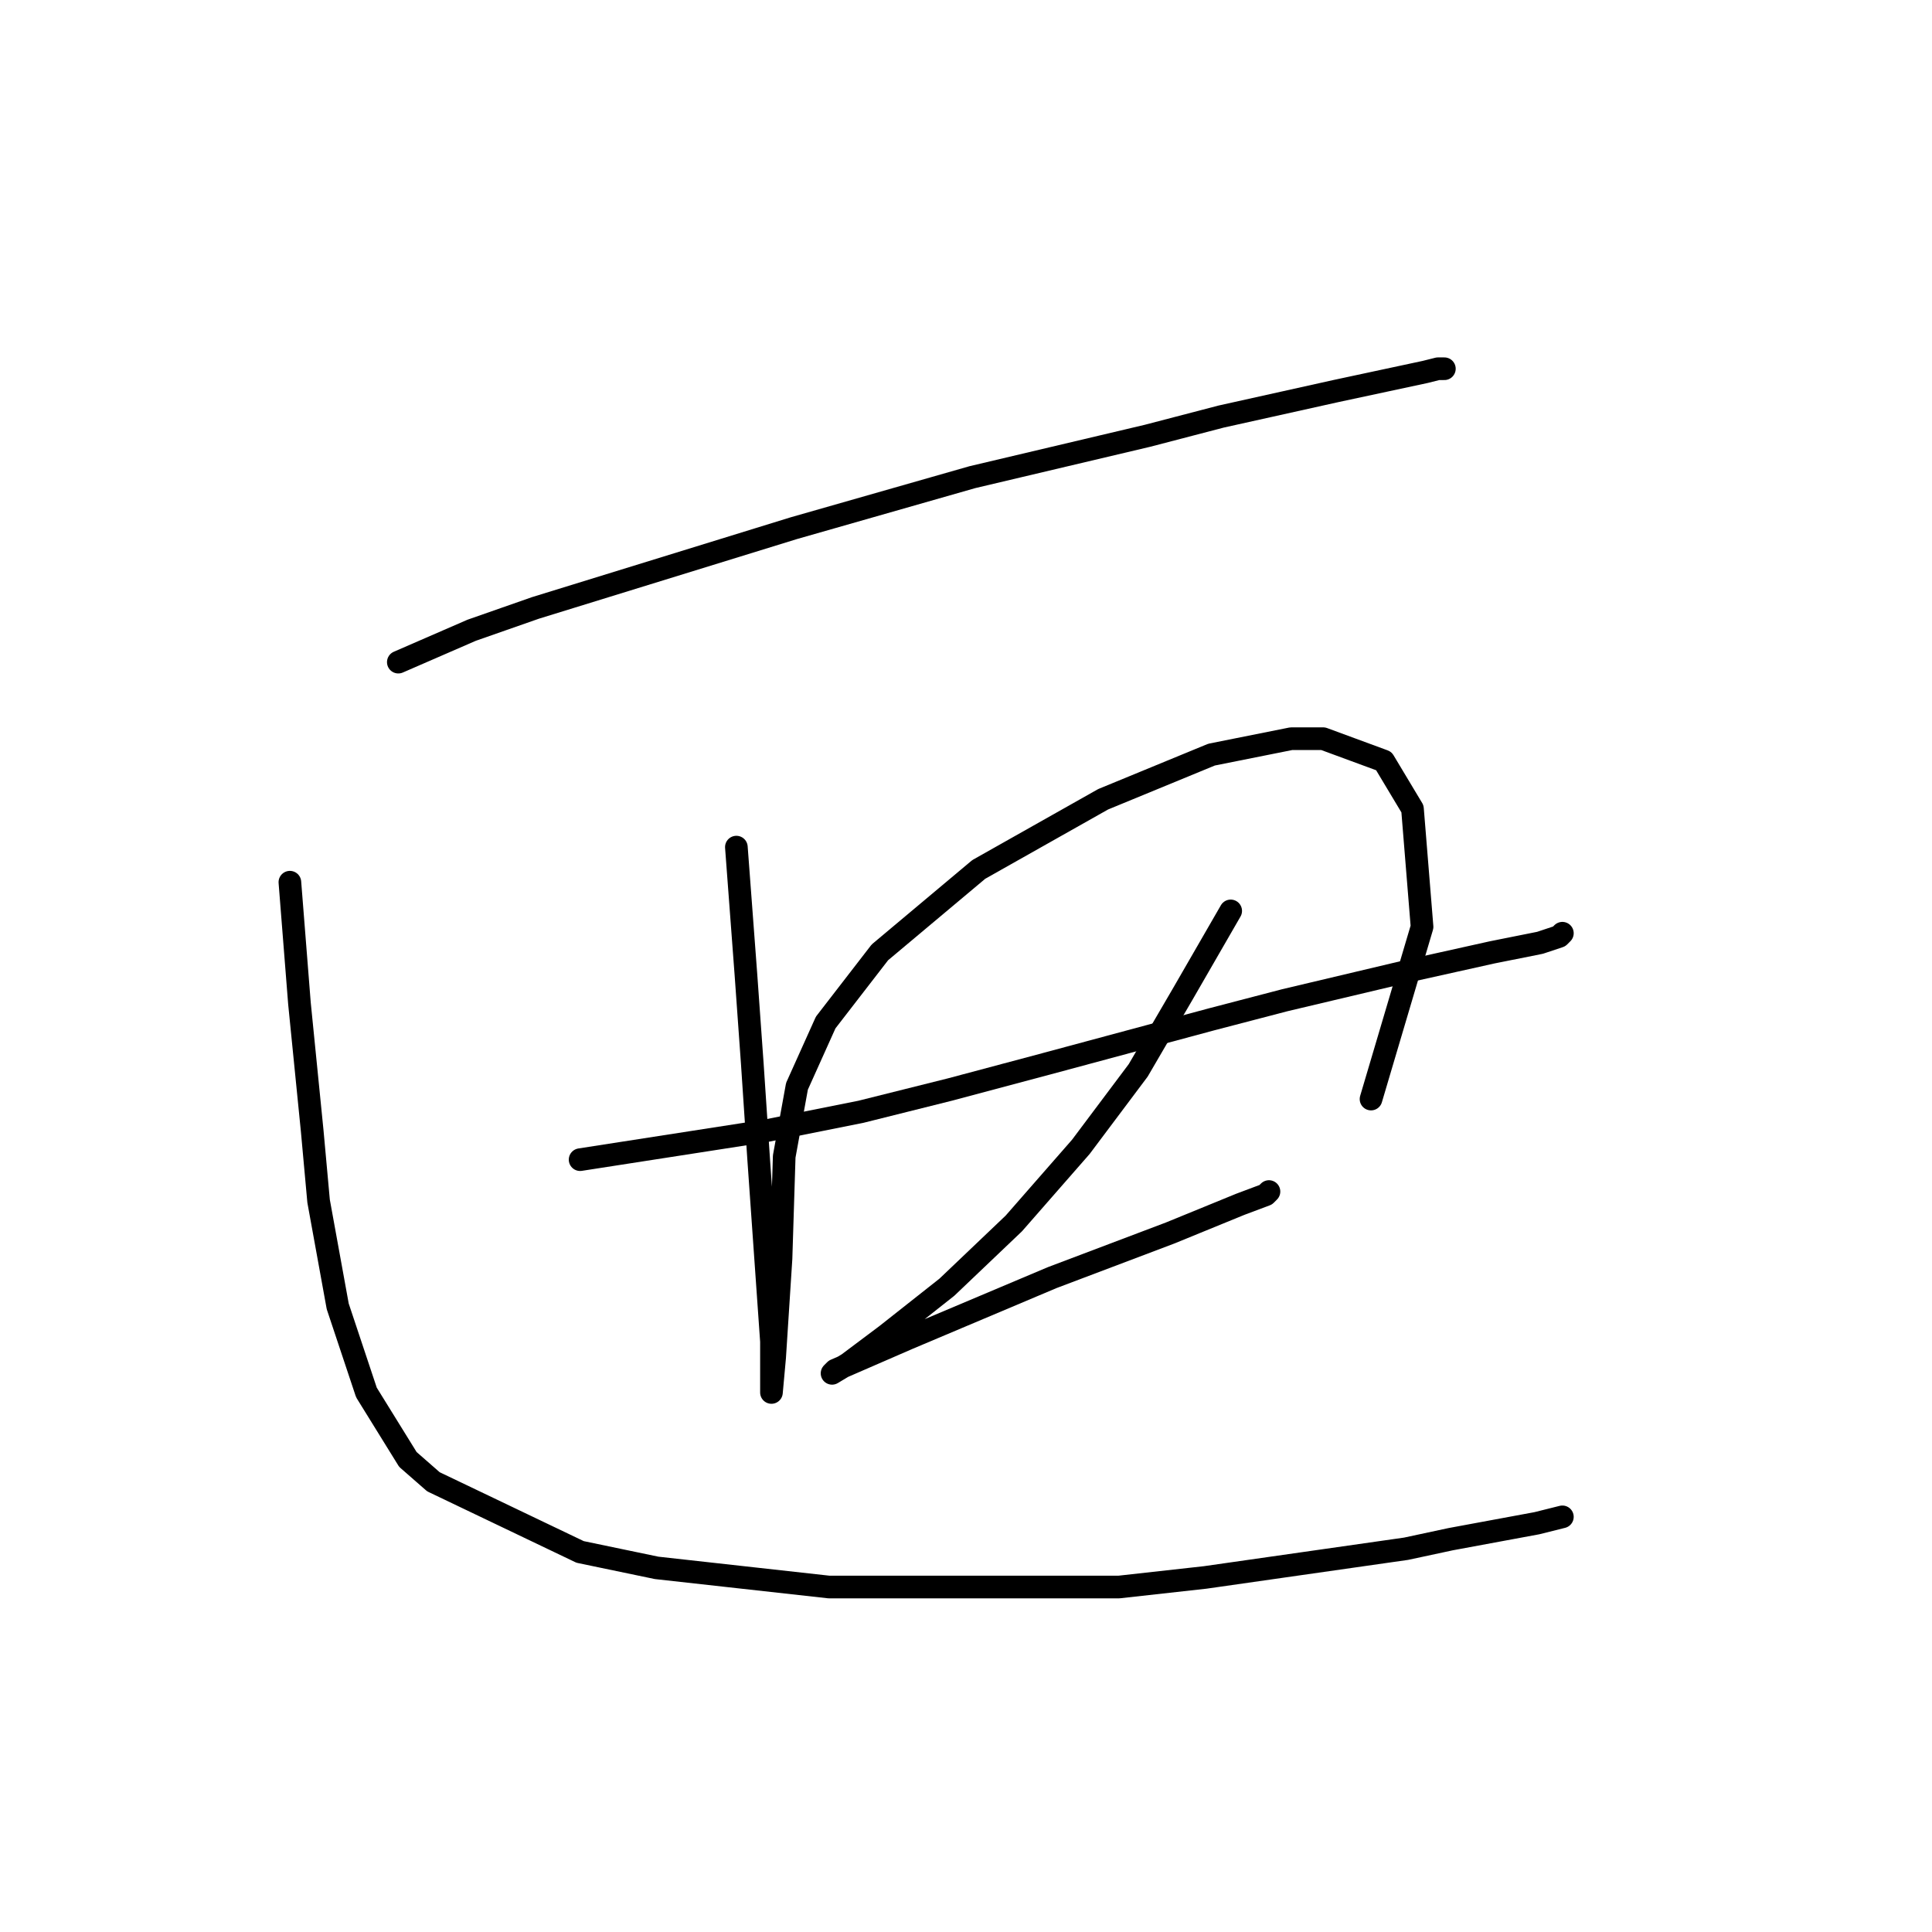 <?xml version="1.0" standalone="no"?>
    <svg width="256" height="256" xmlns="http://www.w3.org/2000/svg" version="1.1">
    <polyline stroke="black" stroke-width="3" stroke-linecap="round" fill="transparent" stroke-linejoin="round" points="52.779 87.737 62.499 83.511 70.95 80.553 105.18 69.989 128.844 63.227 152.087 57.734 161.806 55.198 177.019 51.817 188.852 49.282 190.542 48.859 191.387 48.859 191.387 48.859 " />
        <polyline stroke="black" stroke-width="3" stroke-linecap="round" fill="transparent" stroke-linejoin="round" points="97.573 112.247 98.841 129.151 99.686 140.983 100.531 153.661 102.222 177.748 102.222 184.087 102.222 184.509 102.644 179.861 103.489 166.761 103.912 153.238 105.602 143.941 109.406 135.489 116.59 126.192 129.69 115.205 146.171 105.908 160.538 99.992 171.103 97.879 175.329 97.879 183.358 100.837 187.161 107.176 188.429 122.812 181.668 145.631 181.668 145.631 " />
        <polyline stroke="black" stroke-width="3" stroke-linecap="round" fill="transparent" stroke-linejoin="round" points="76.867 153.661 101.376 149.857 114.054 147.322 125.886 144.364 138.564 140.983 160.538 135.067 170.258 132.531 186.316 128.728 197.726 126.192 204.065 124.925 206.6 124.08 207.023 123.657 207.023 123.657 " />
        <polyline stroke="black" stroke-width="3" stroke-linecap="round" fill="transparent" stroke-linejoin="round" points="163.074 120.699 156.735 131.686 153.777 136.757 150.819 141.828 143.212 151.97 134.338 162.112 125.464 170.564 117.435 176.903 112.364 180.706 110.251 181.974 110.673 181.551 120.393 177.325 139.409 169.296 155.045 163.38 164.342 159.577 167.722 158.309 168.145 157.886 168.145 157.886 " />
        <polyline stroke="black" stroke-width="3" stroke-linecap="round" fill="transparent" stroke-linejoin="round" points="38.411 116.896 39.679 132.954 41.369 149.857 42.215 159.154 44.75 173.099 48.553 184.509 54.047 193.384 57.428 196.342 76.867 205.639 87.009 207.751 109.828 210.287 148.283 210.287 159.693 209.019 186.316 205.216 192.232 203.948 203.642 201.835 207.023 200.99 207.023 200.99 " />
        </svg>